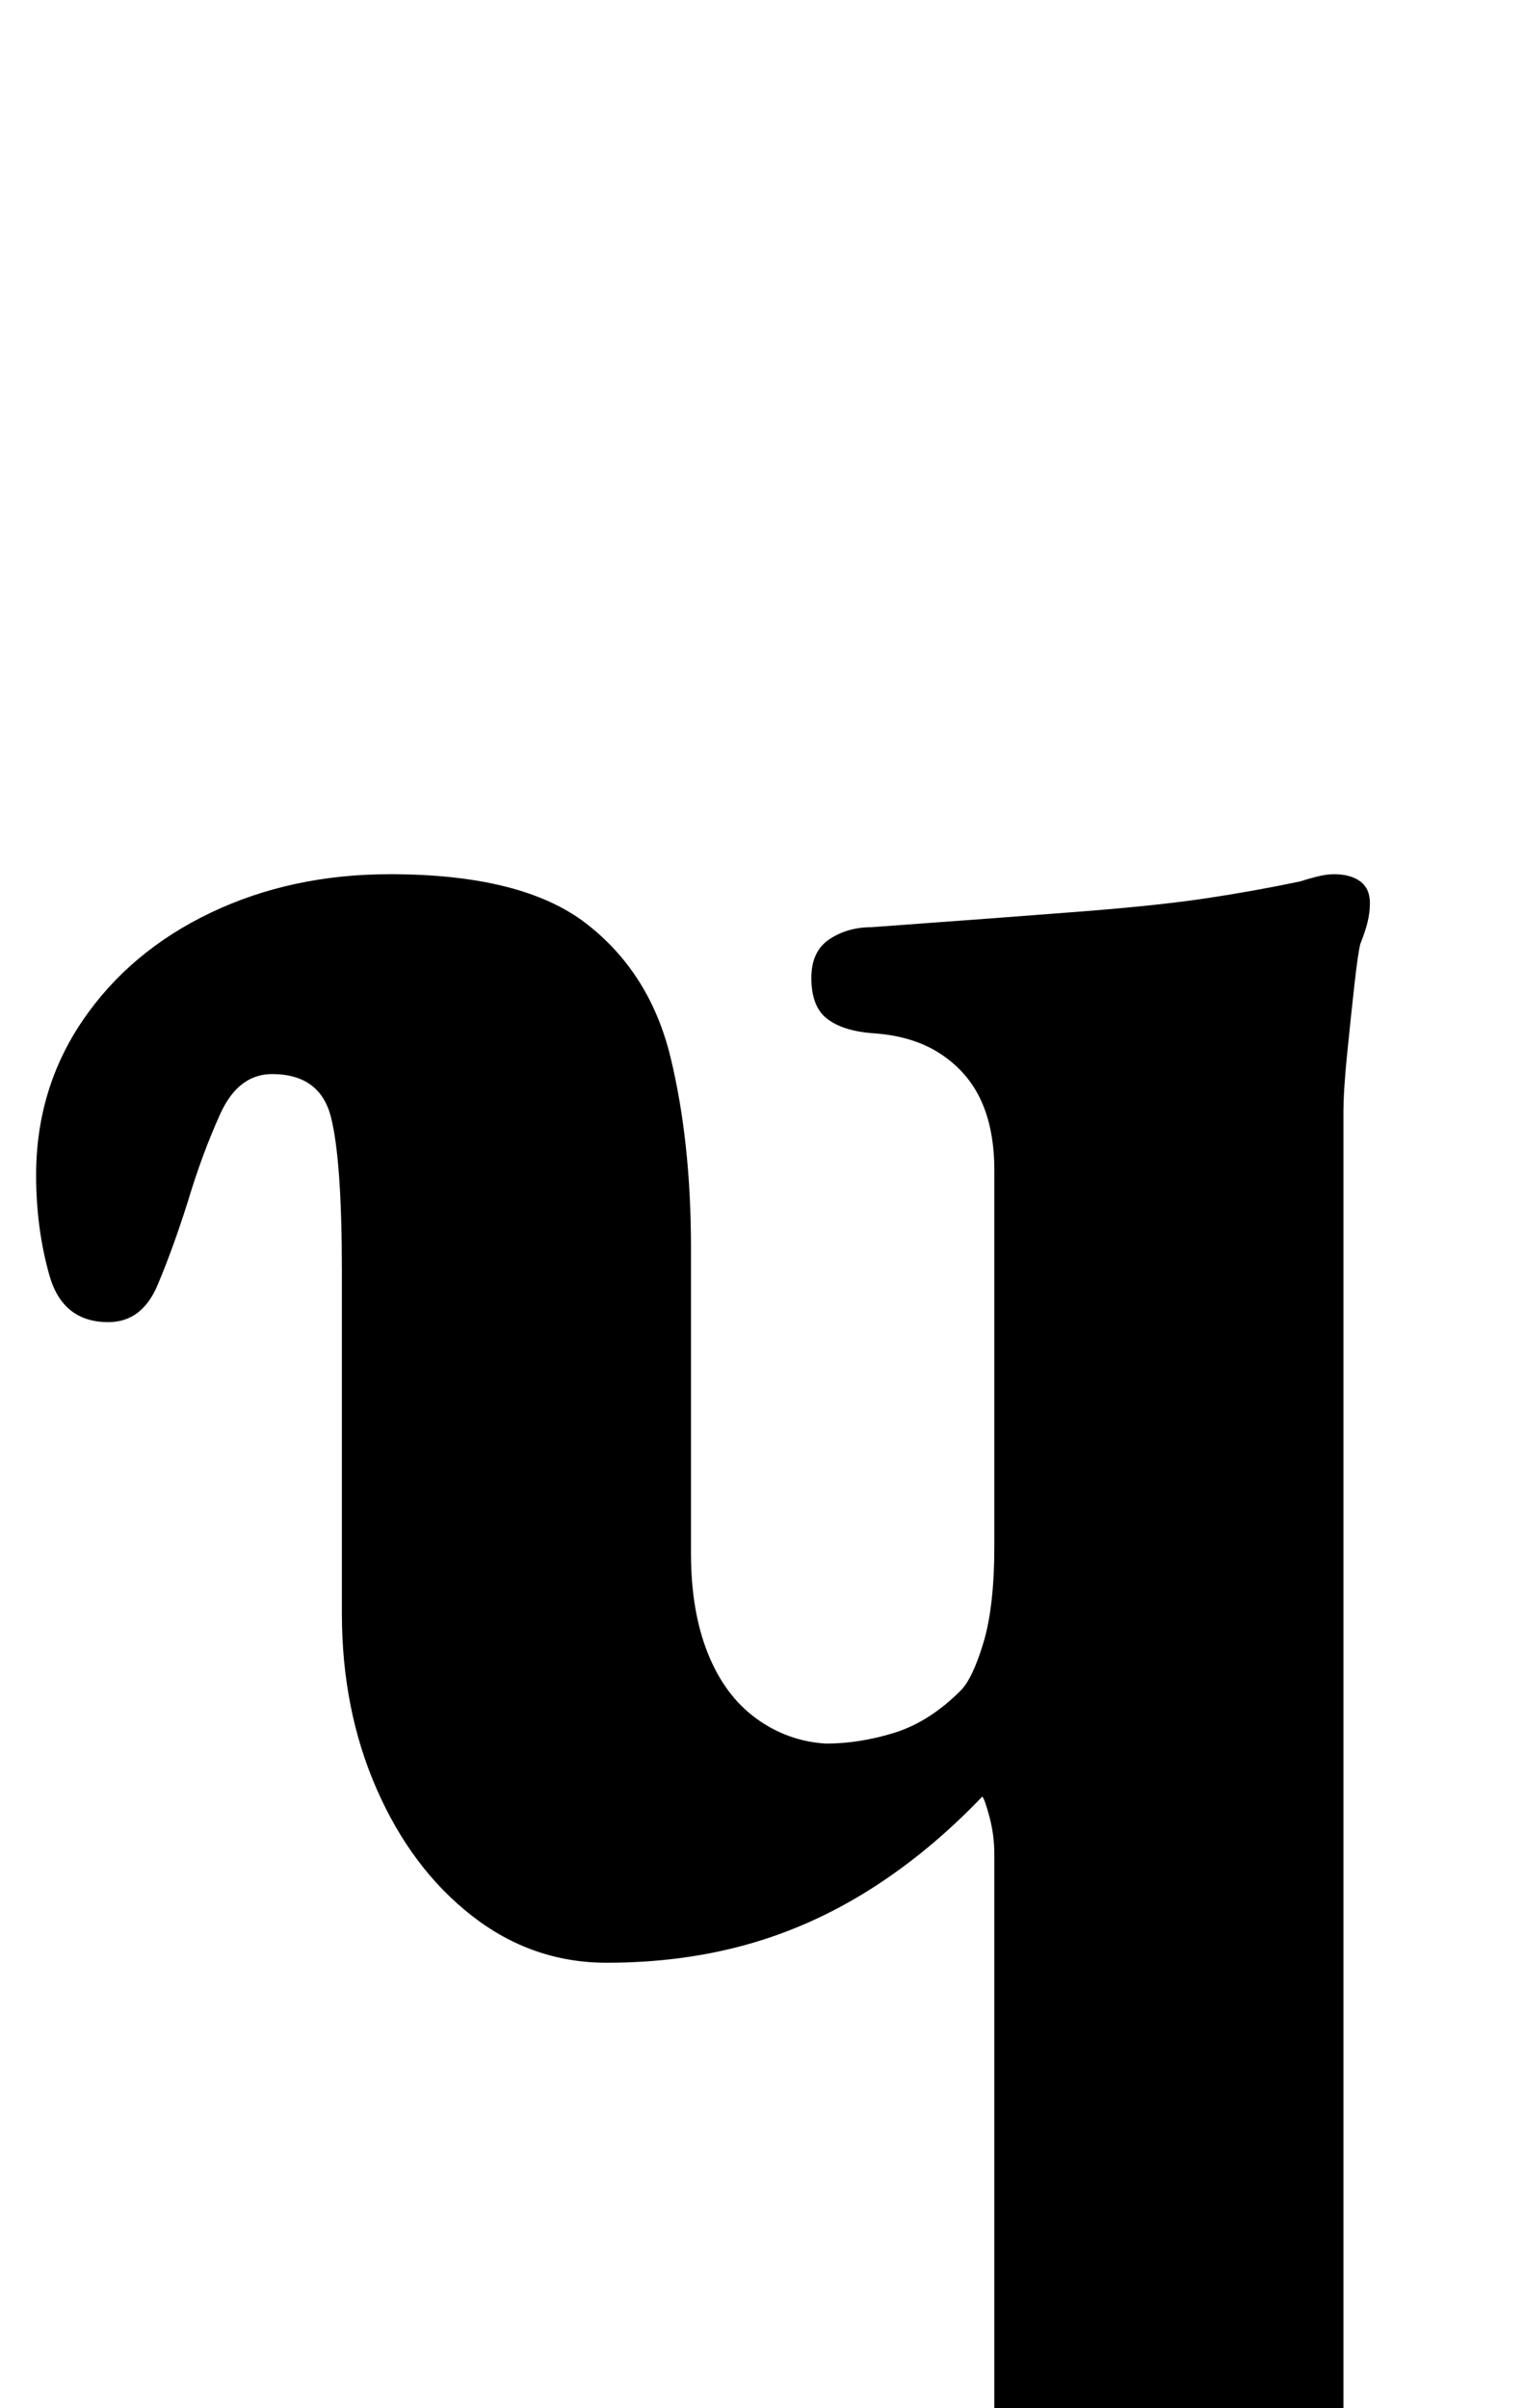 <?xml version="1.0" standalone="no"?>
<!DOCTYPE svg PUBLIC "-//W3C//DTD SVG 1.1//EN" "http://www.w3.org/Graphics/SVG/1.1/DTD/svg11.dtd" >
<svg xmlns="http://www.w3.org/2000/svg" xmlns:xlink="http://www.w3.org/1999/xlink" version="1.1" viewBox="-10 0 633 1000">
  <g transform="matrix(1 0 0 -1 0 800)">
   <path fill="currentColor"
d="M363 -291q-10 0 -15 4t-5 11q0 8 6 12.5t17 8.5q15 5 26 10.5t11 27.5v247q0 8 -2 15.5t-3 8.5q-22 -23 -46.5 -38.5t-51.5 -23t-58 -7.5t-56 19.5t-39.5 52.5t-14.5 73v142q0 46 -4.5 64t-24.5 18q-14 0 -21.5 -16.5t-13.5 -36.5q-6 -19 -12.5 -34.5t-20.5 -15.5
q-19 0 -24.5 19.5t-5.5 41.5q0 36 19.5 64.5t53 44.5t74.5 16q55 0 81.5 -20.5t35 -55.5t8.5 -79v-127q0 -24 7 -41.5t20 -27t29 -10.5q14 0 28.5 4.5t27.5 17.5q5 5 9.5 20t4.5 40v156q0 17 -5.5 29t-17 19.5t-28.5 8.5q-12 1 -18.5 6t-6.5 17q0 11 7.5 16t17.5 5
q55 4 87 6.5t52 5.5t39 7q3 1 7 2t7 1q7 0 11 -3t4 -9q0 -4 -1 -8t-3 -9q-1 -4 -2.5 -17.5t-3 -28.5t-1.5 -24v-553q0 -22 11 -27.5t26 -10.5q11 -4 17 -8.5t6 -12.5q0 -7 -5 -11t-15 -4q-30 0 -60 1.5t-56 1.5q-17 0 -34.5 -1t-36 -2.5t-38.5 -1.5z" />
  </g>

</svg>

